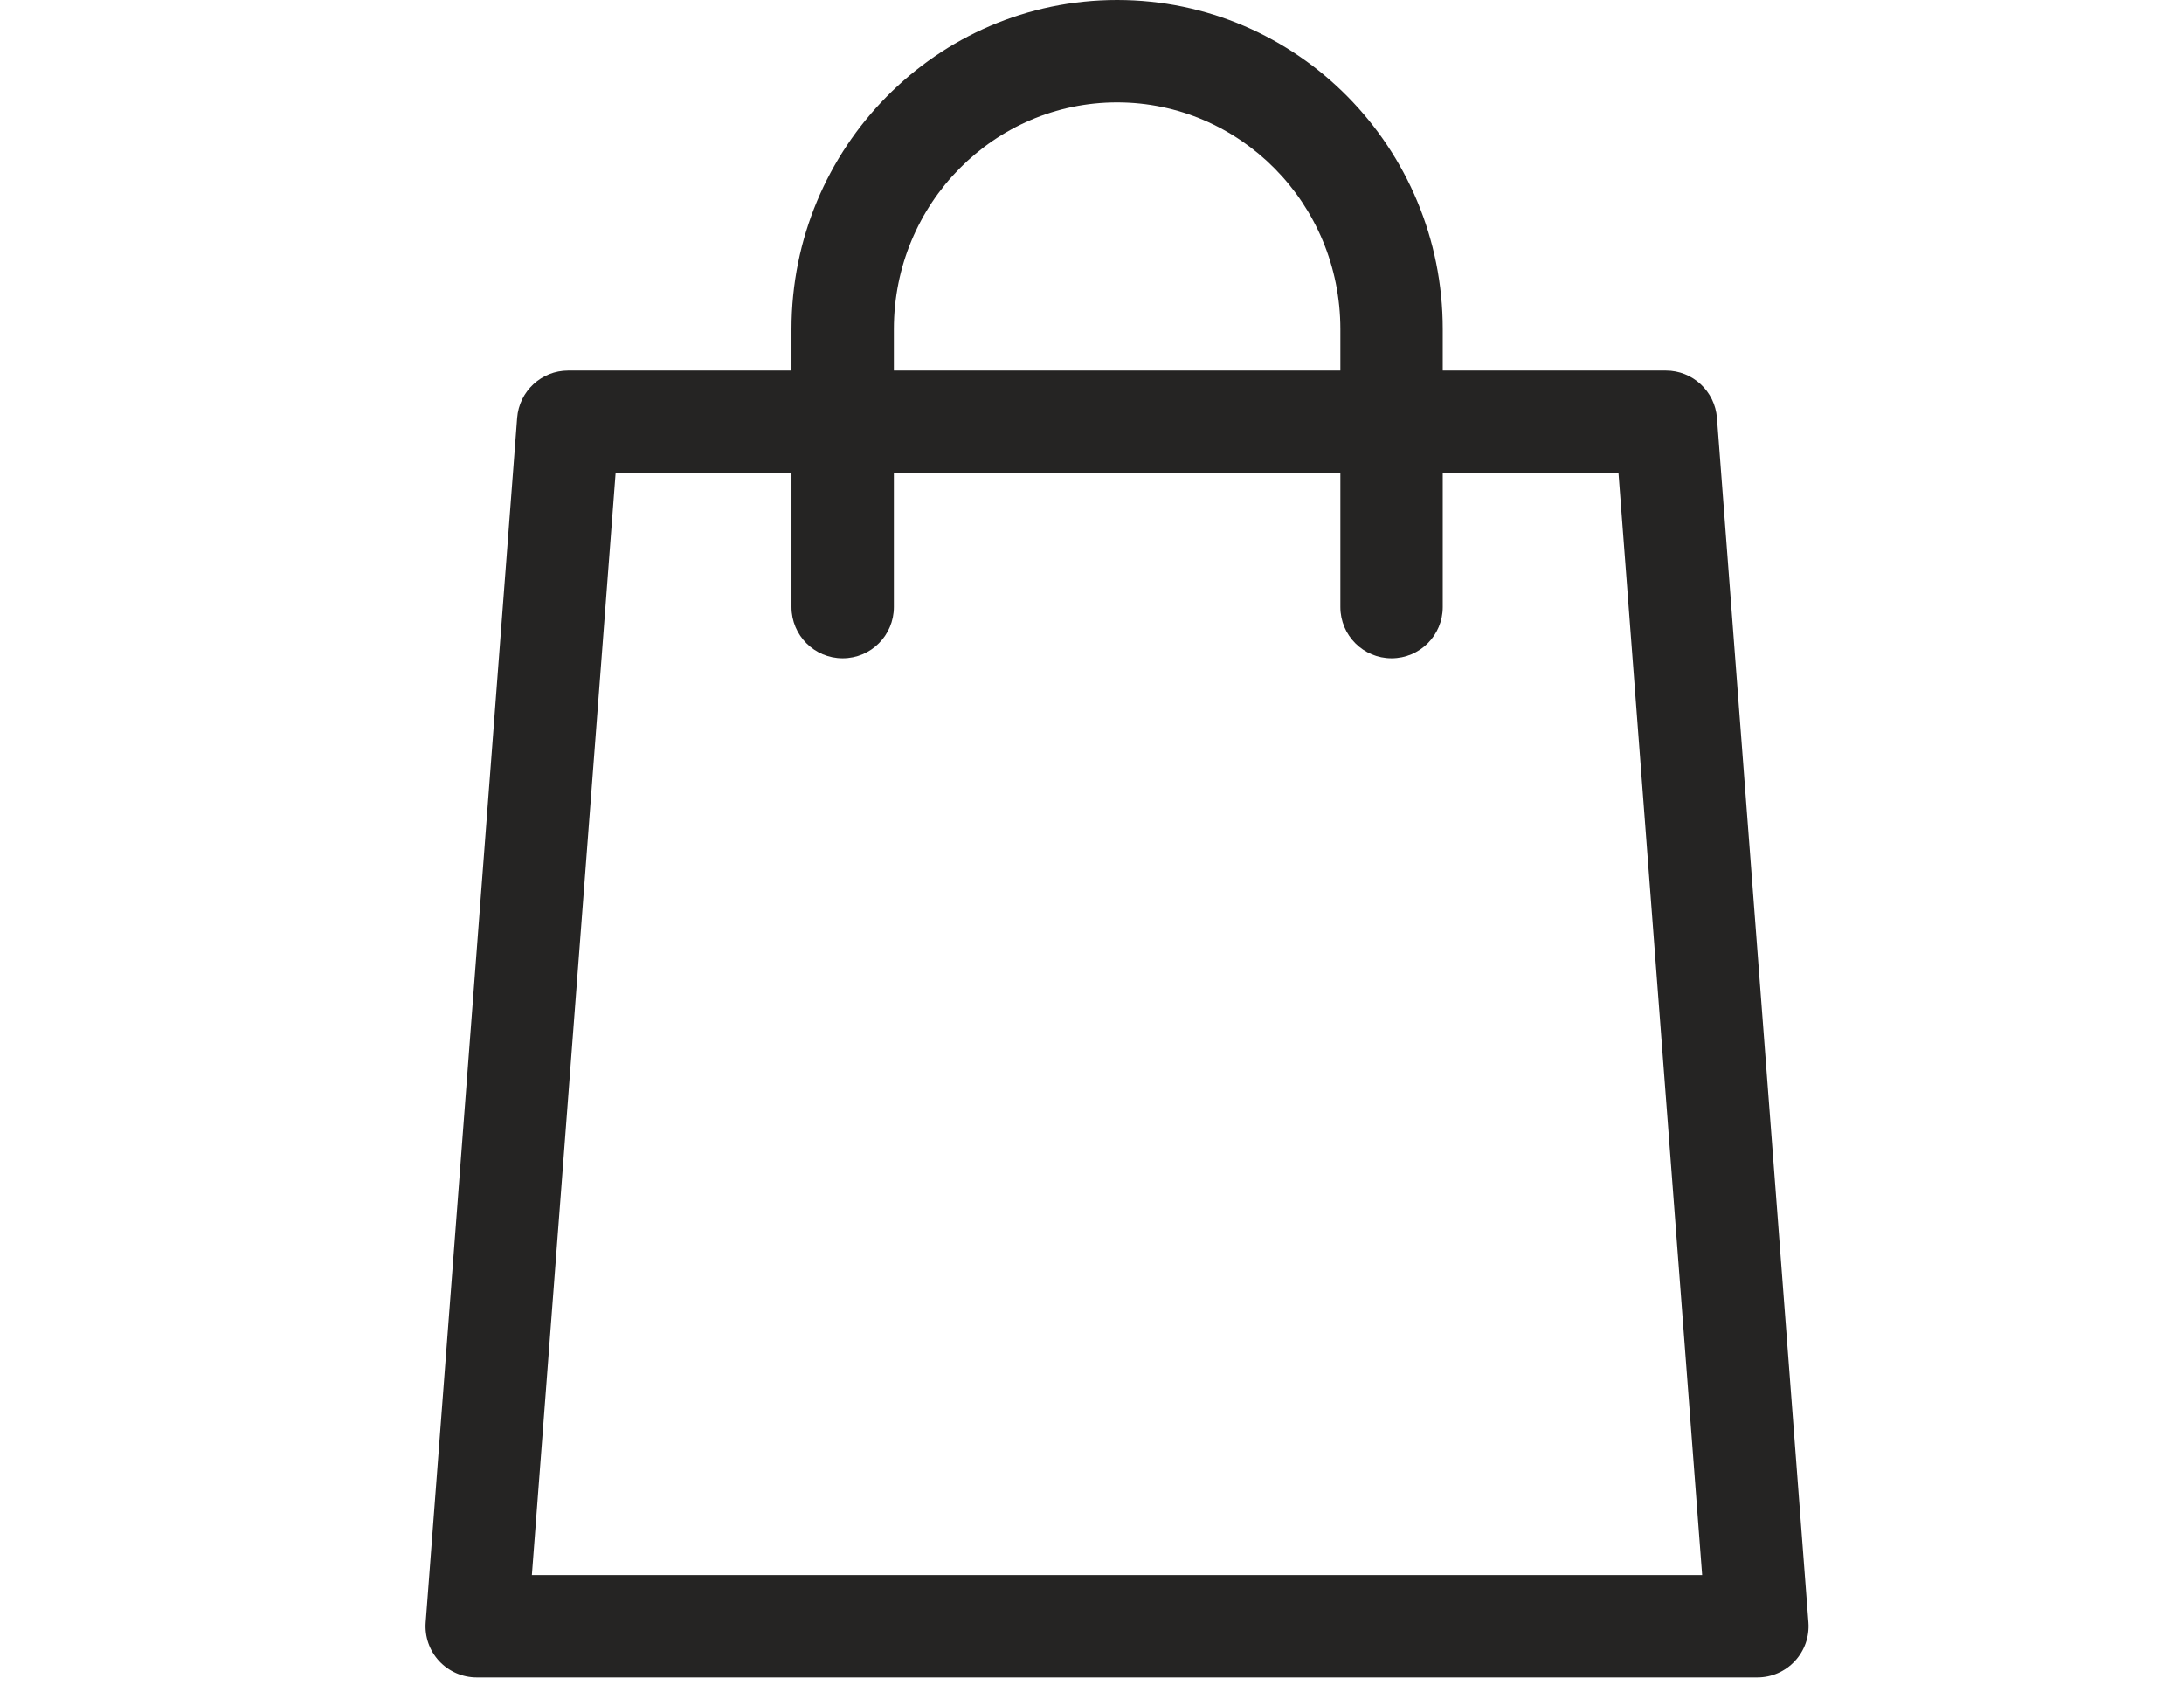<svg width="32" height="25" viewBox="-5.5 0 32 25" fill="none" xmlns="http://www.w3.org/2000/svg">
<g id="Group 21271">
<path id="Union" fill-rule="evenodd" clip-rule="evenodd" d="M7.597 4.823C7.597 2.979 9.07 1.5 10.868 1.5C12.665 1.5 14.139 2.979 14.139 4.823V5.43H7.597V4.823ZM6.097 6.93V8.896C6.097 9.31 6.432 9.646 6.847 9.646C7.261 9.646 7.597 9.31 7.597 8.896V6.93H14.139V8.896C14.139 9.31 14.475 9.646 14.889 9.646C15.303 9.646 15.639 9.31 15.639 8.896V6.93H18.214L19.44 23.08H2.293L3.52 6.93H6.097ZM6.097 5.43V4.823C6.097 2.168 8.224 0 10.868 0C13.512 0 15.639 2.168 15.639 4.823V5.43H18.909C19.301 5.43 19.627 5.733 19.657 6.124L20.997 23.773C21.013 23.982 20.941 24.187 20.799 24.34C20.657 24.493 20.458 24.58 20.249 24.58H1.484C1.276 24.58 1.076 24.493 0.934 24.34C0.792 24.187 0.721 23.982 0.737 23.773L2.077 6.124C2.107 5.733 2.433 5.43 2.825 5.43H6.097Z" fill="#252423"/>
</g>
</svg>
